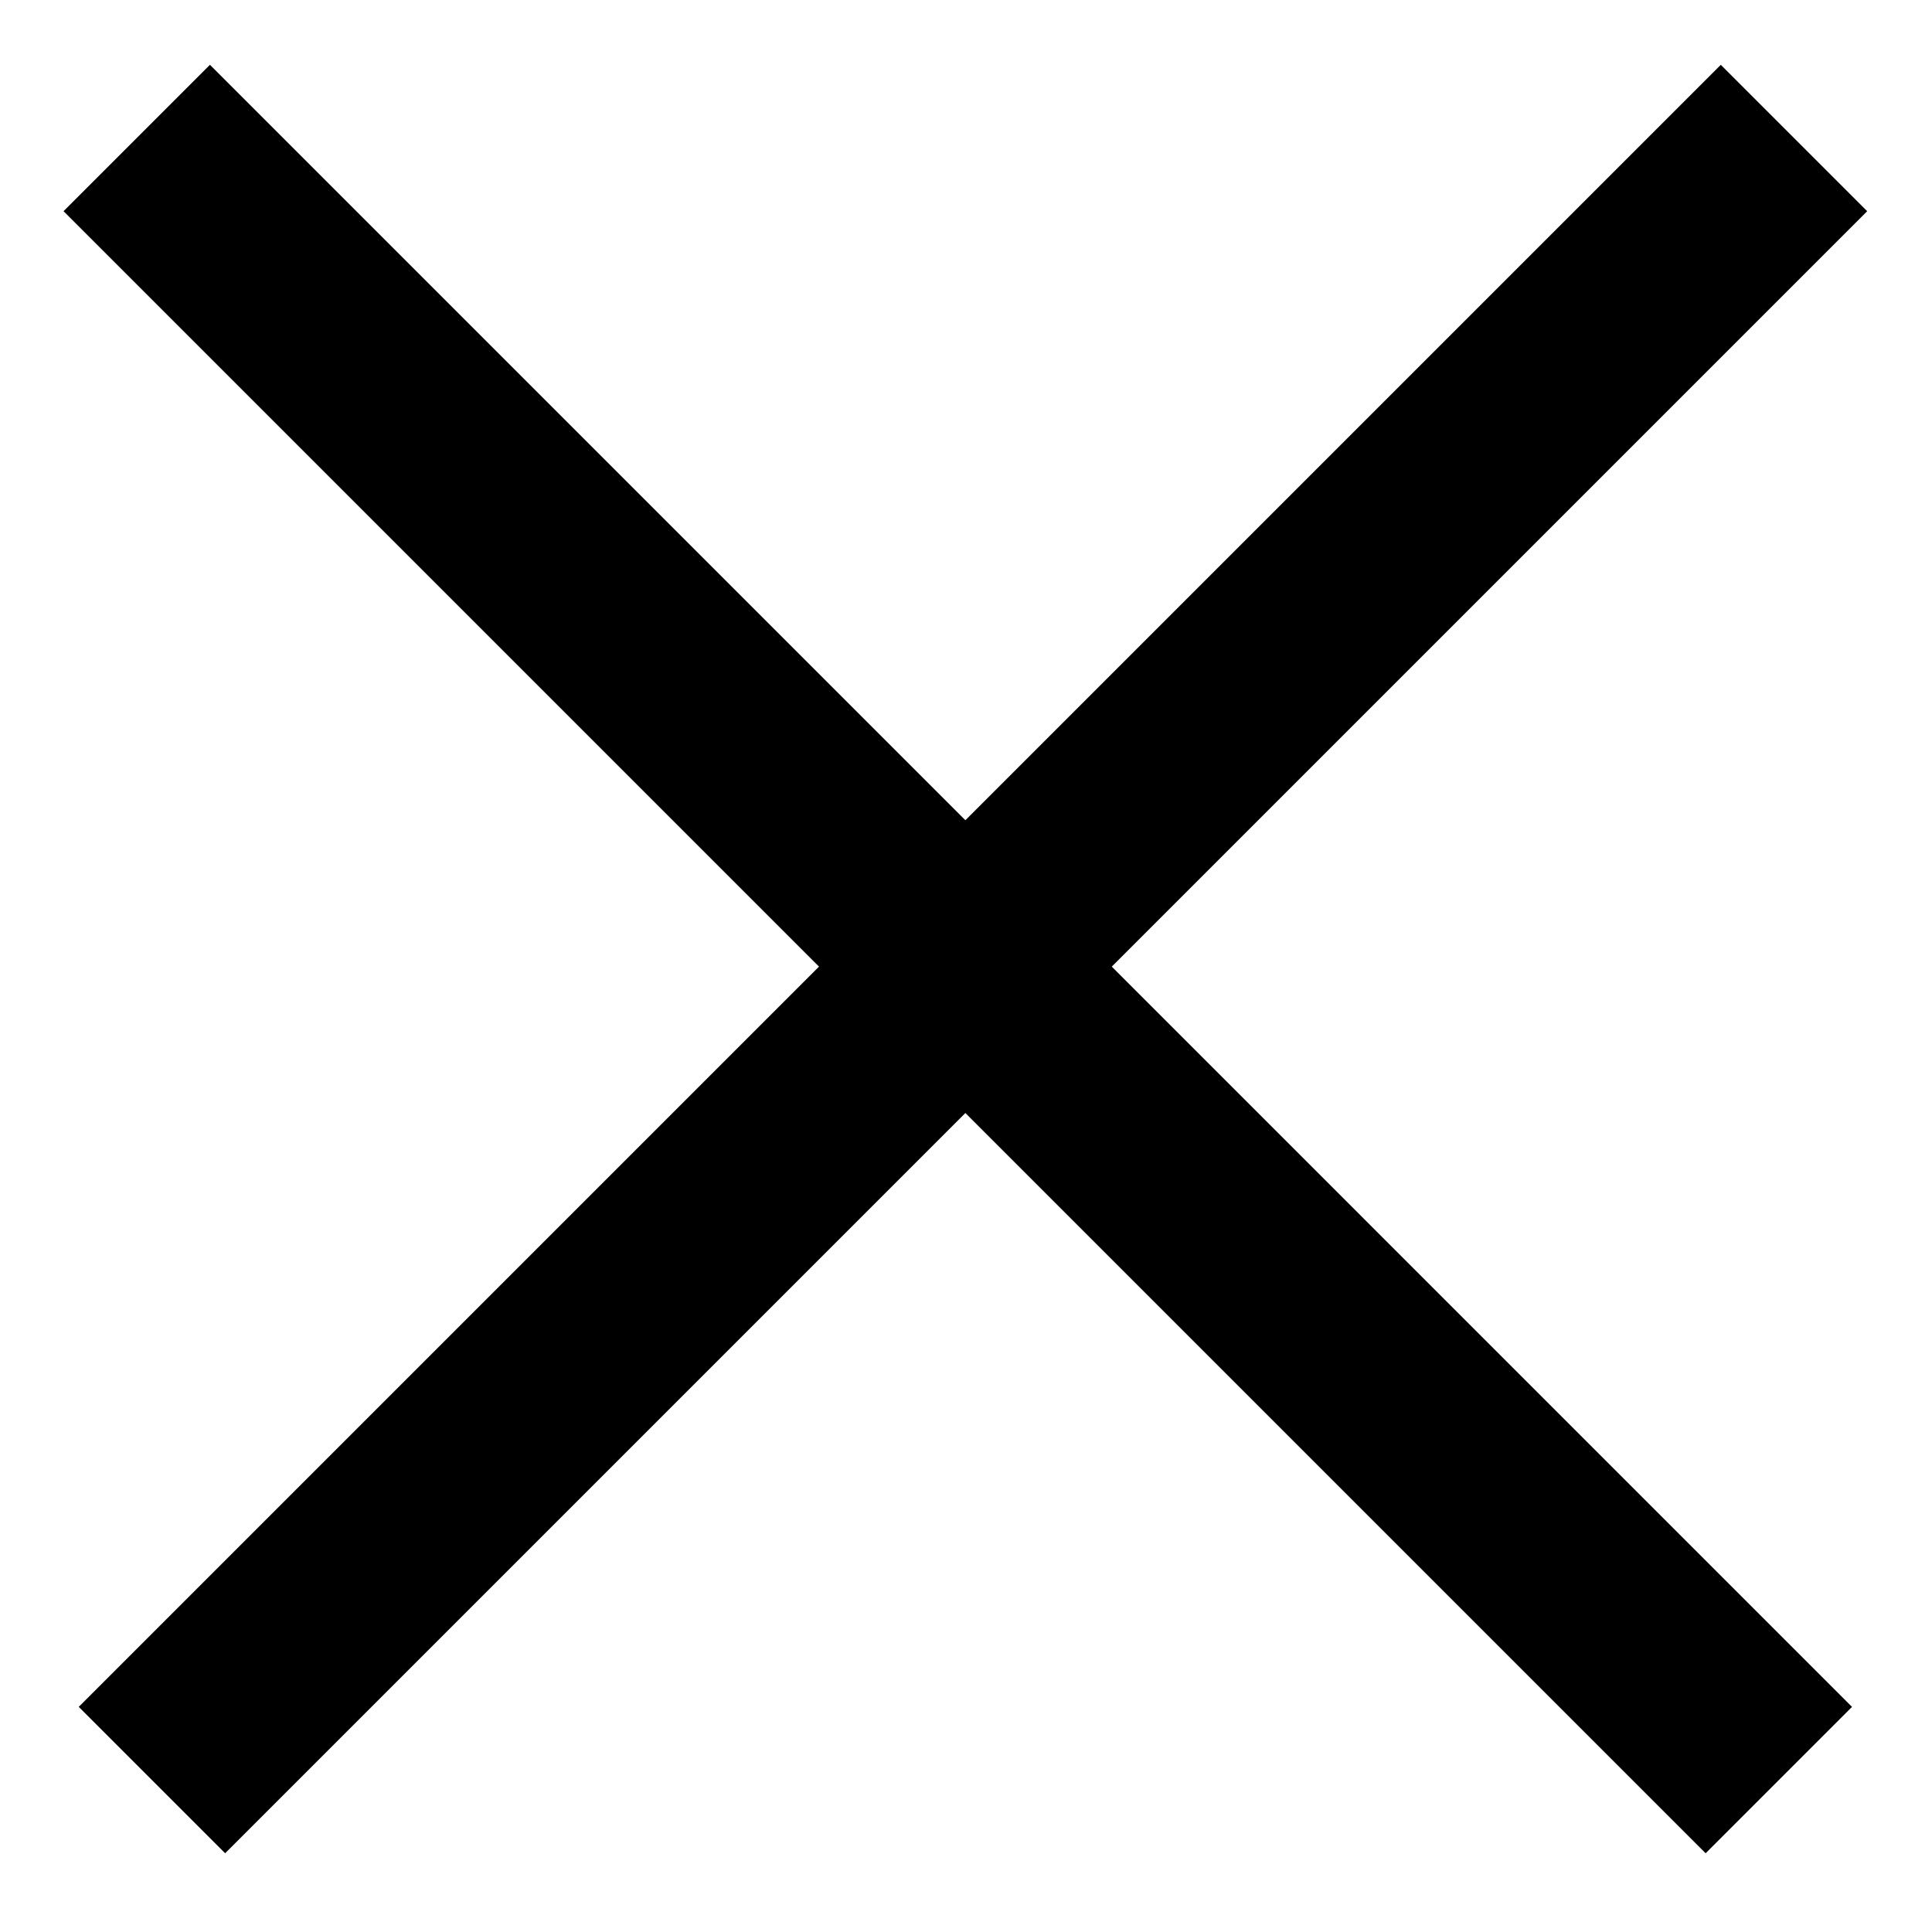 <svg width="14" height="14" viewBox="0 0 14 14" fill="none" xmlns="http://www.w3.org/2000/svg">
<path d="M0.991 1L12.89 12.899" stroke="currentColor" stroke-width="1.5"/>
<path d="M13 1L1.101 12.899" stroke="currentColor" stroke-width="1.5"/>
</svg>
